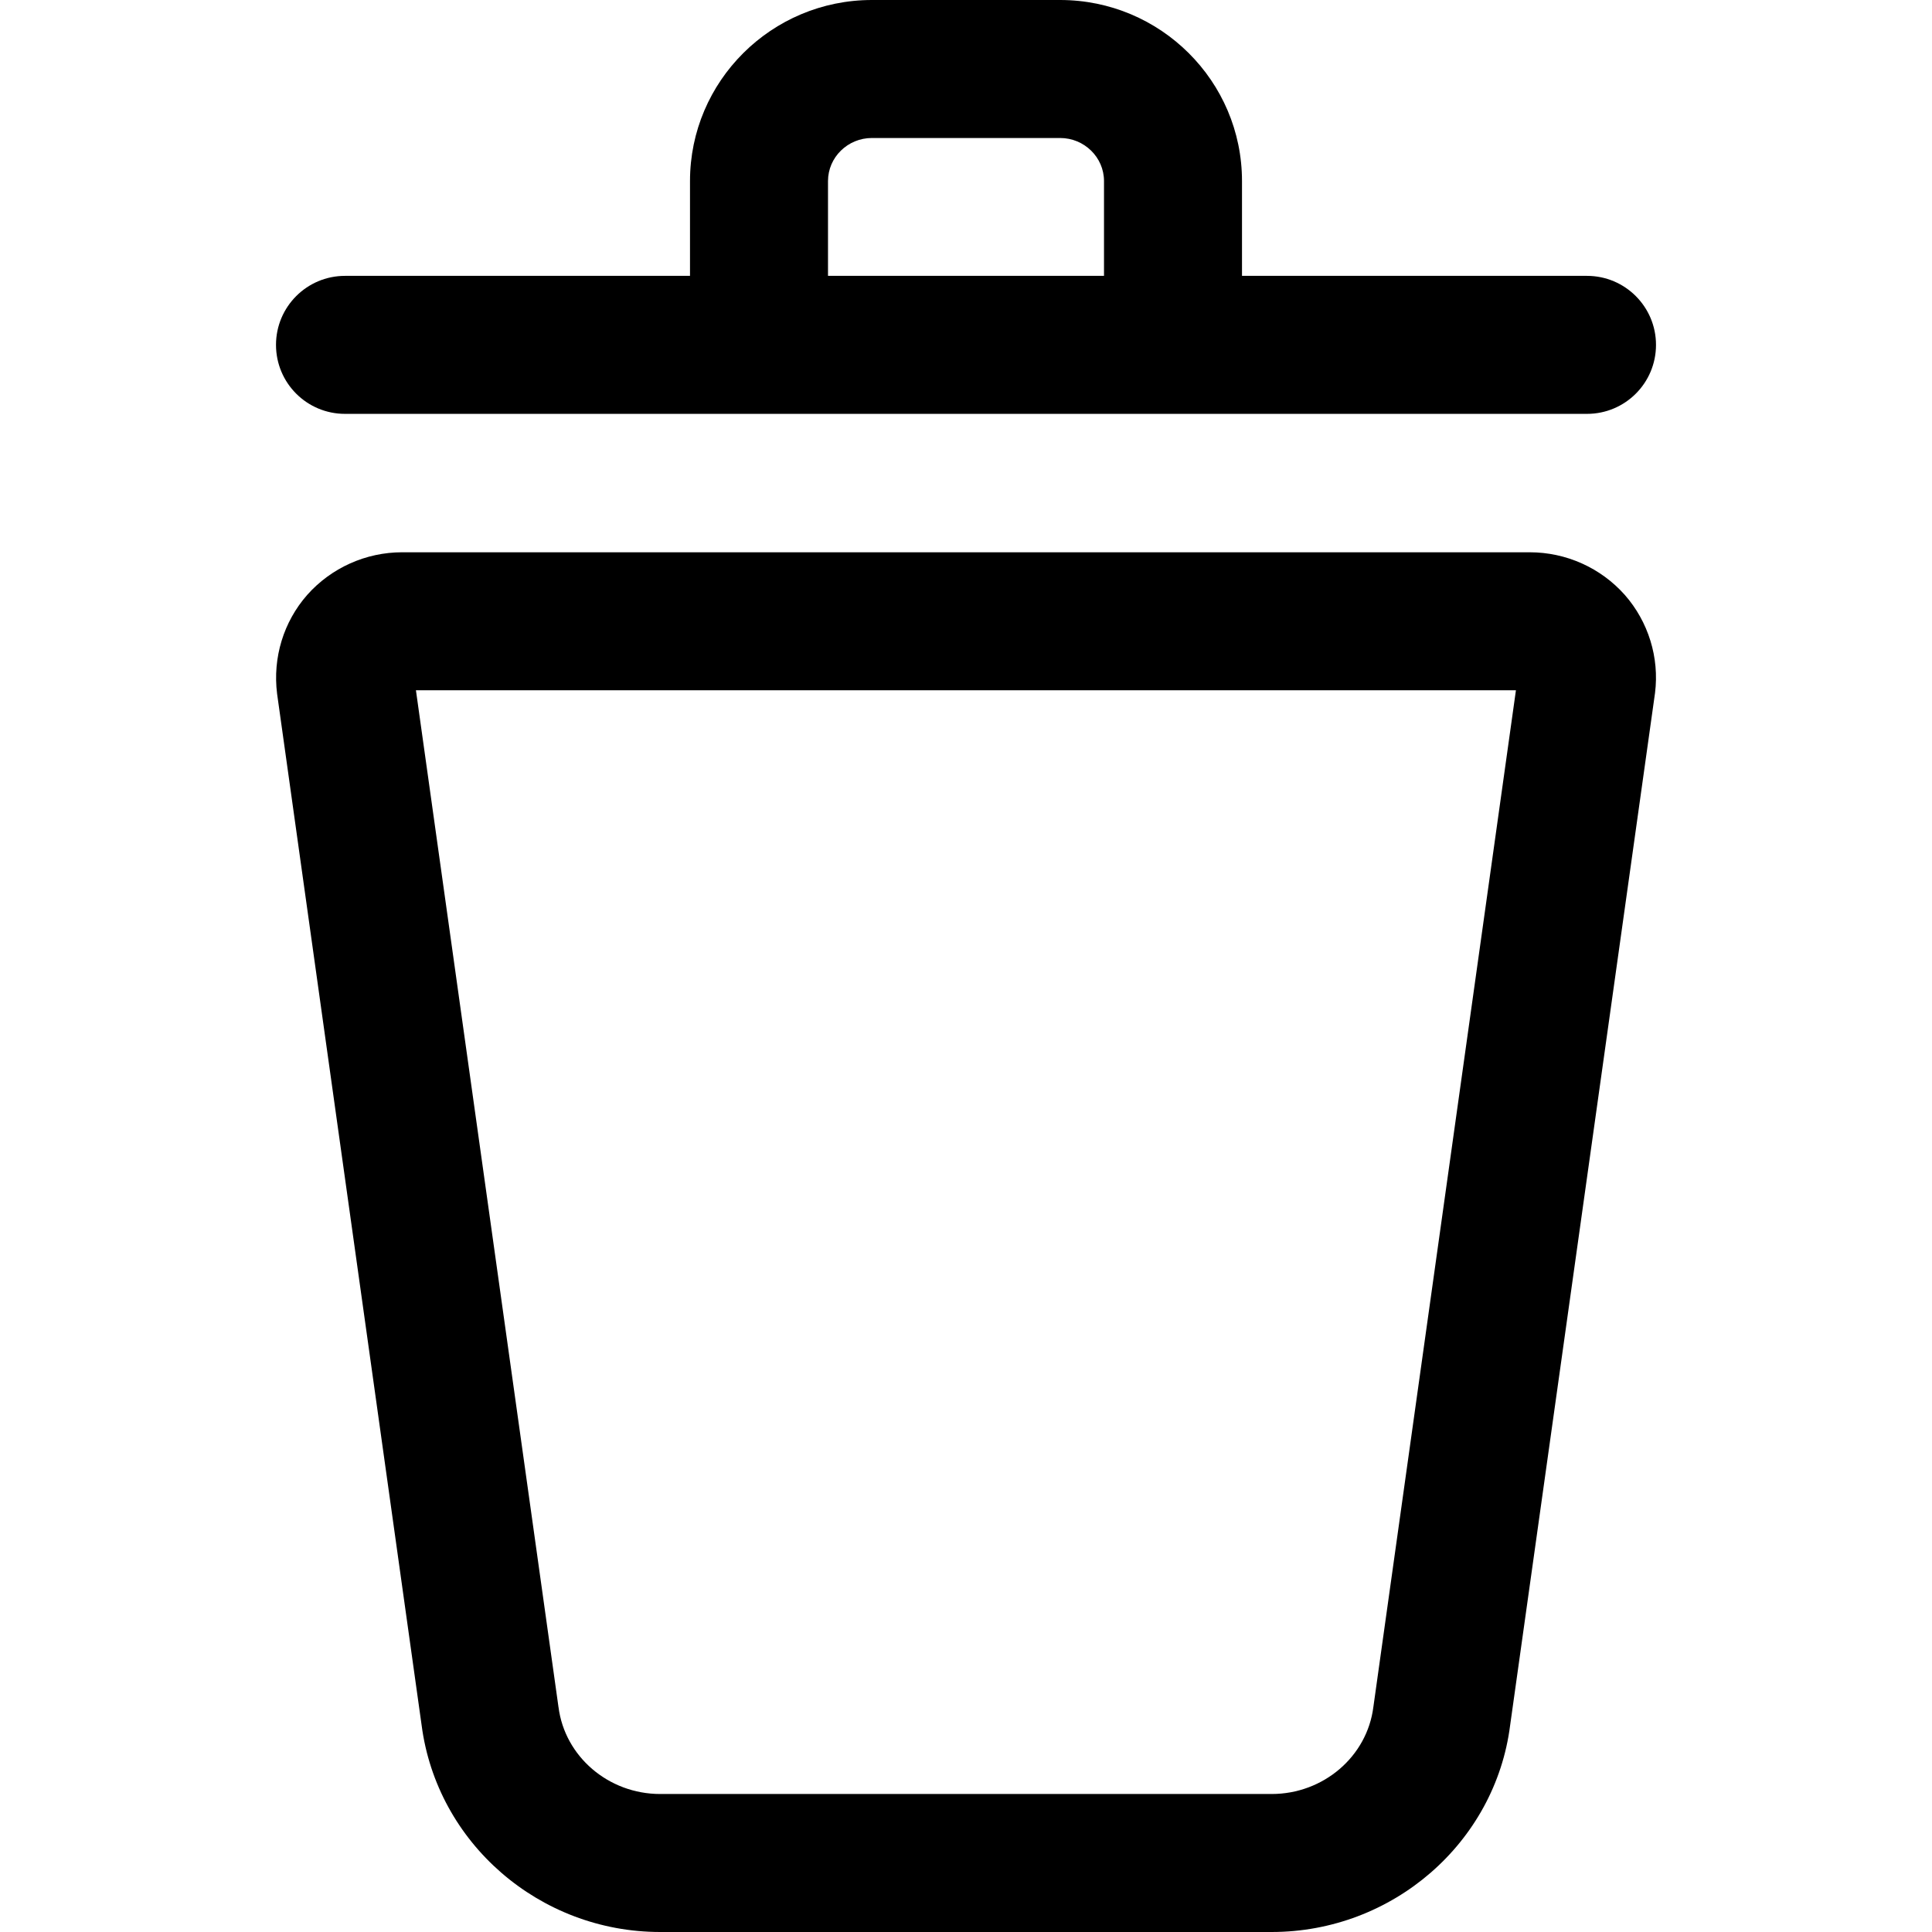 <svg width="14" height="14" viewBox="0 0 14 14" xmlns="http://www.w3.org/2000/svg"><title>common-actions/delete_14</title><path d="M11.085 4.002c.264 0 .515.113.689.309.171.195.251.454.219.71l-1.05 7.481C10.835 13.353 10.092 14 9.215 14l-4.431 0c-.875 0-1.618-.645-1.729-1.5L2.008 5.028c-.033-.263.047-.522.218-.717.174-.196.425-.309.688-.309l8.172 0zM9.952 12.369l1.033-7.367-7.971 0 1.032 7.361c0 .002 0 .004.001.006.045.359.362.631.737.631l4.431 0c.375 0 .692-.272.737-.631zM2.5 2.999C2.224 2.999 2 2.776 2 2.499c0-.276.224-.5.5-.5l2.5 0 0-.687C5.0.588 5.591 0 6.318 0l1.364 0c.727 0 1.318.588 1.318 1.312l0 .687 2.5 0c.276 0 .5.224.5.5 0 .277-.224.5-.5.5l-9 0zm3.5-1.687l0 .687 2 0 0-.687c0-.172-.143-.312-.318-.312l-1.364 0c-.175 0-.318.14-.318.312z" fill="#000" fill-rule="evenodd"/></svg>